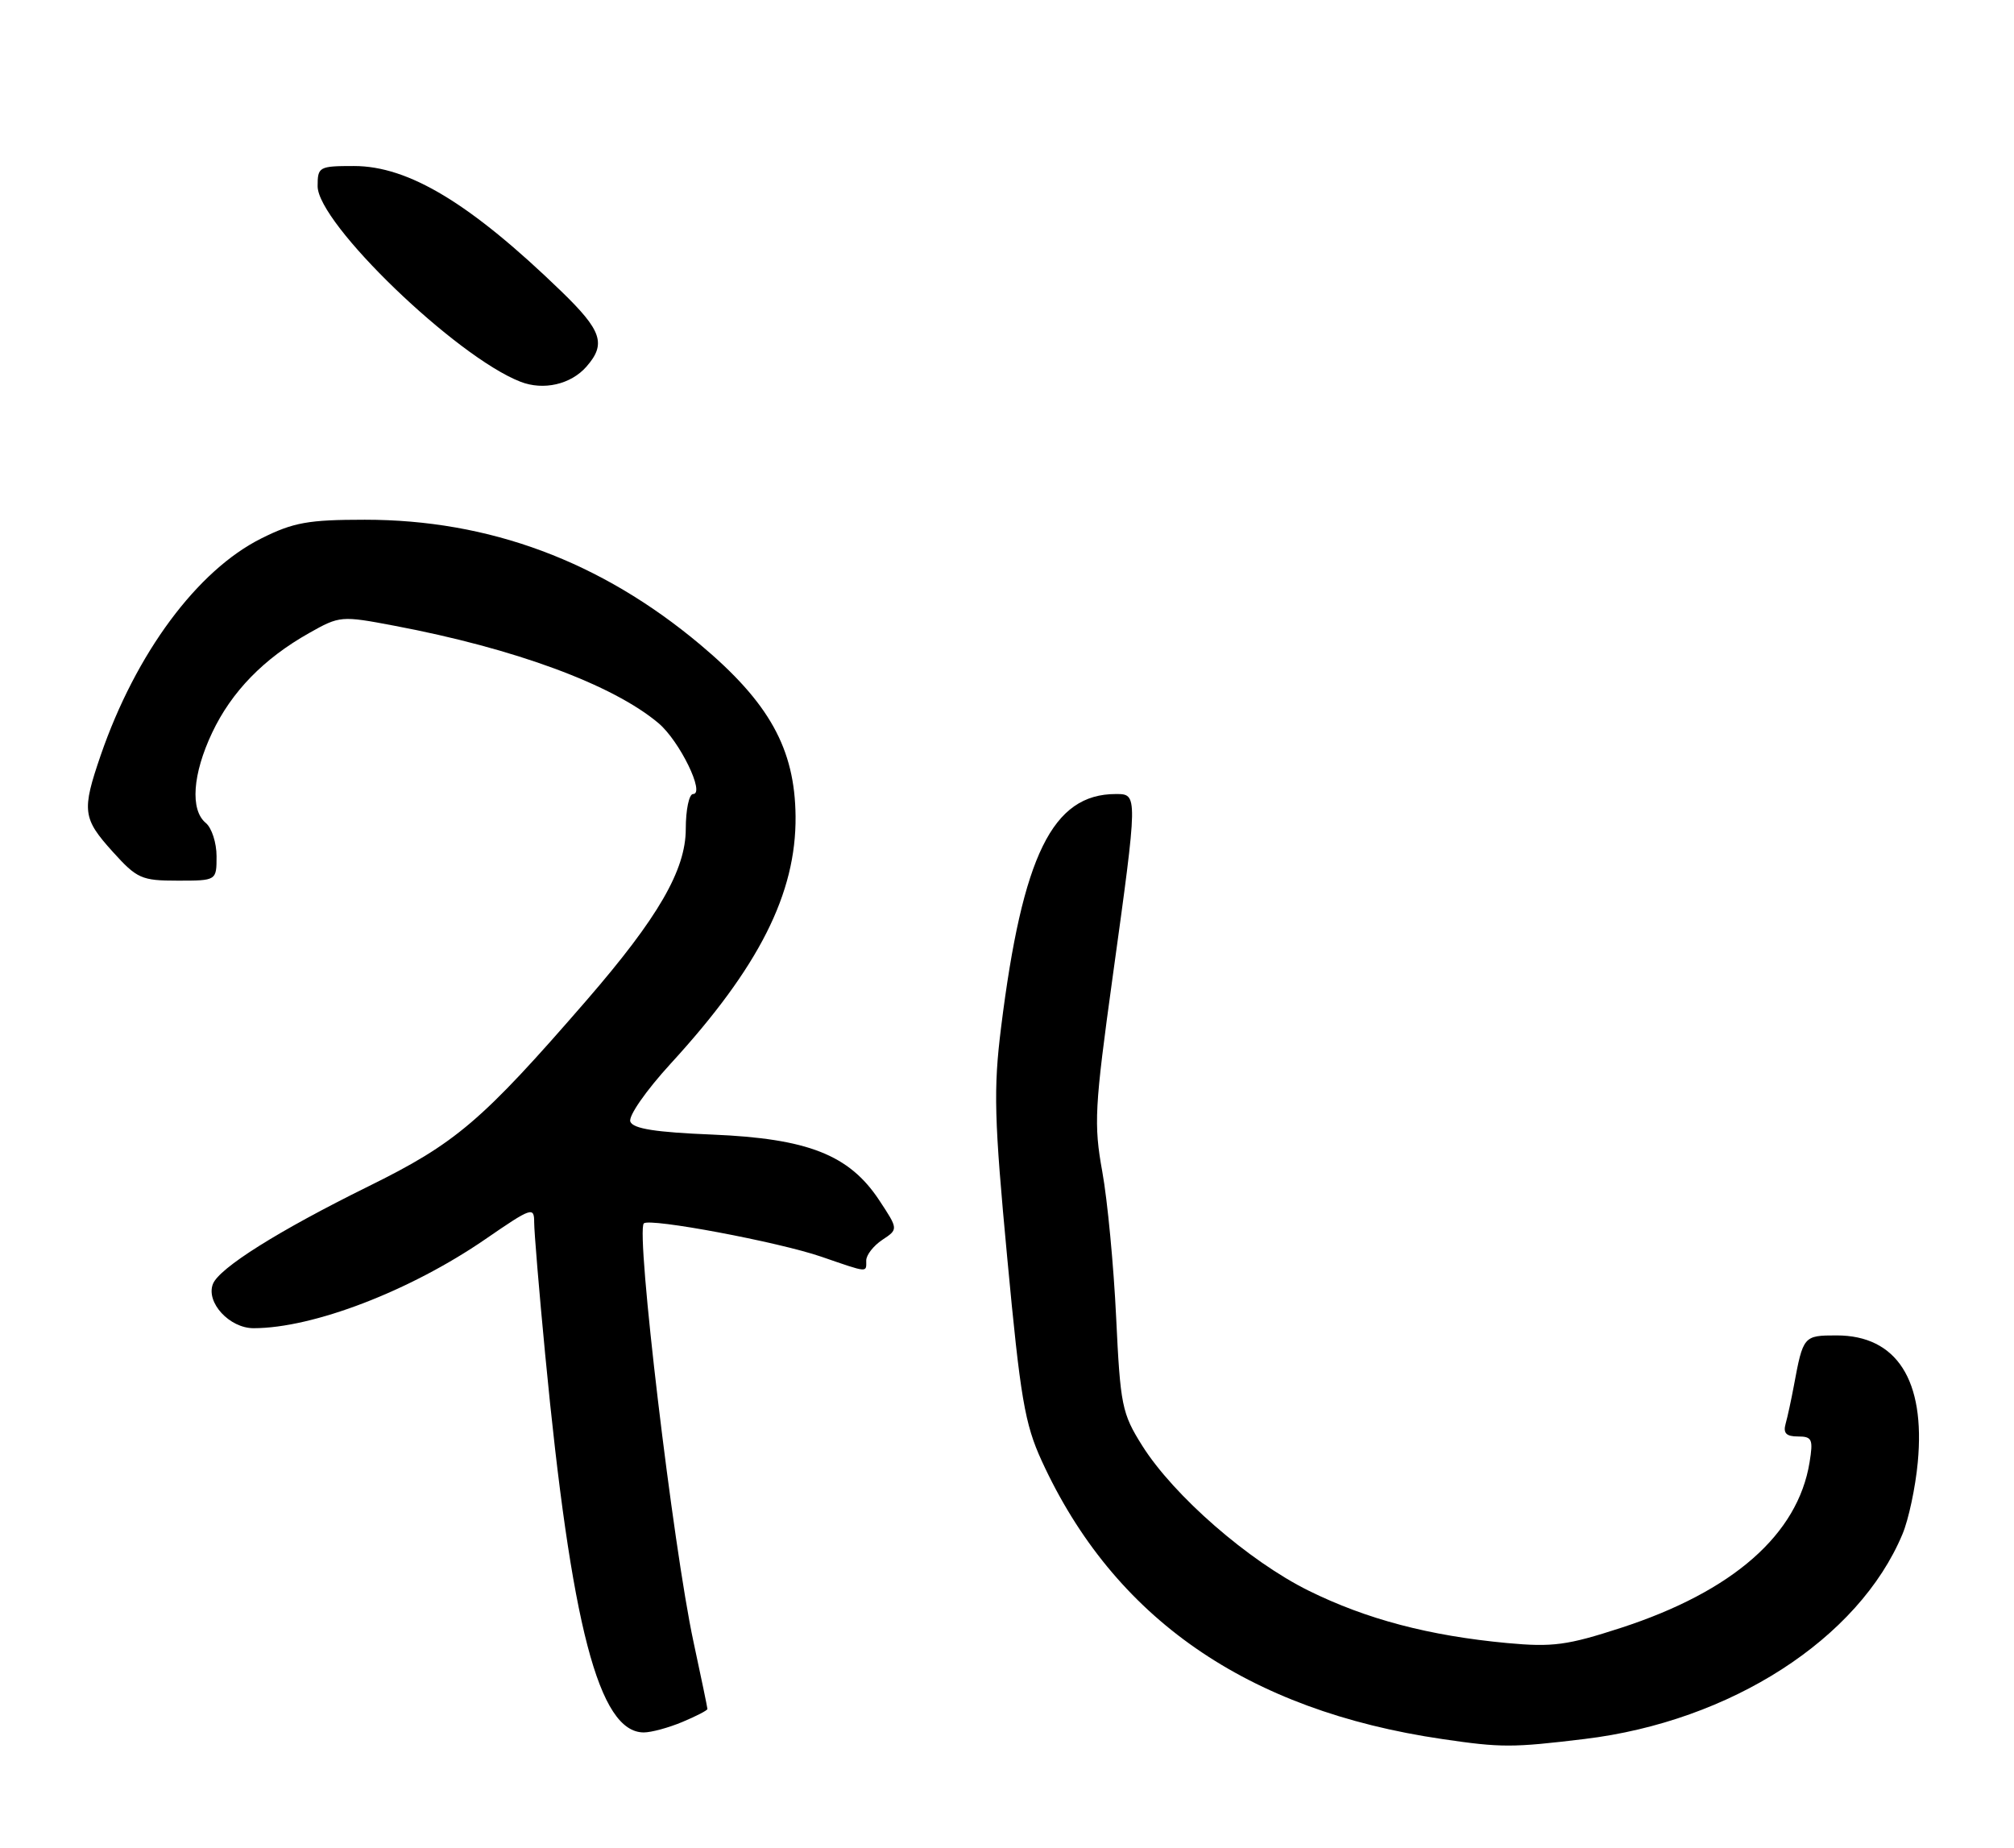 <?xml version="1.0" encoding="UTF-8" standalone="no"?>
<!DOCTYPE svg PUBLIC "-//W3C//DTD SVG 1.1//EN" "http://www.w3.org/Graphics/SVG/1.1/DTD/svg11.dtd" >
<svg xmlns="http://www.w3.org/2000/svg" xmlns:xlink="http://www.w3.org/1999/xlink" version="1.1" viewBox="0 0 279 256">
 <g >
 <path fill="currentColor"
d=" M 219.50 240.91 C 239.75 238.47 257.49 227.04 263.55 212.53 C 264.40 210.51 265.35 206.03 265.67 202.58 C 266.74 191.22 262.76 185.00 254.43 185.00 C 249.84 185.00 249.79 185.07 248.50 192.00 C 248.14 193.93 247.63 196.29 247.36 197.25 C 247.00 198.54 247.45 199.00 249.06 199.00 C 251.03 199.00 251.20 199.38 250.68 202.58 C 249.06 212.57 240.06 220.47 224.56 225.51 C 217.12 227.93 215.09 228.20 208.80 227.62 C 197.99 226.61 189.32 224.33 181.28 220.36 C 172.99 216.26 162.59 207.20 158.23 200.27 C 155.42 195.80 155.20 194.69 154.62 182.50 C 154.28 175.35 153.42 166.27 152.70 162.31 C 151.51 155.72 151.63 153.48 154.14 135.31 C 157.65 109.94 157.64 110.00 154.57 110.00 C 145.81 110.00 141.65 118.47 138.68 142.33 C 137.61 150.91 137.72 154.98 139.54 174.33 C 141.35 193.67 141.96 197.25 144.31 202.38 C 154.29 224.16 172.71 236.95 199.81 240.92 C 207.97 242.12 209.49 242.12 219.50 240.91 Z  M 94.53 238.55 C 96.44 237.75 98.00 236.95 98.00 236.75 C 98.00 236.56 97.13 232.38 96.07 227.45 C 93.23 214.23 88.05 170.62 89.19 169.48 C 89.97 168.70 107.84 172.05 113.79 174.10 C 120.38 176.37 120.00 176.33 120.00 174.62 C 120.00 173.86 121.00 172.58 122.23 171.76 C 124.45 170.29 124.45 170.29 121.79 166.26 C 117.64 159.98 111.91 157.73 98.72 157.18 C 90.82 156.86 87.69 156.37 87.32 155.38 C 87.03 154.62 89.48 151.10 92.89 147.37 C 105.14 134.01 110.31 123.78 110.21 113.08 C 110.12 103.72 106.56 97.32 96.99 89.29 C 83.21 77.74 67.78 72.00 50.54 72.00 C 42.71 72.00 40.65 72.37 36.22 74.58 C 27.33 79.01 18.82 90.50 13.95 104.63 C 11.31 112.32 11.44 113.37 15.62 118.00 C 18.98 121.72 19.60 122.00 24.62 122.00 C 30.00 122.00 30.00 122.00 30.00 118.62 C 30.00 116.76 29.33 114.68 28.50 114.00 C 26.32 112.19 26.68 107.23 29.39 101.50 C 32.08 95.82 36.52 91.25 42.82 87.70 C 47.05 85.31 47.27 85.29 54.60 86.68 C 71.31 89.83 84.90 94.85 91.23 100.19 C 94.15 102.66 97.73 110.00 96.01 110.00 C 95.46 110.00 95.00 112.18 95.00 114.84 C 95.00 120.52 91.17 127.13 81.28 138.55 C 66.71 155.35 63.17 158.37 51.00 164.37 C 38.58 170.50 30.34 175.67 29.49 177.89 C 28.51 180.44 31.79 184.00 35.13 184.00 C 43.37 184.00 56.81 178.84 67.25 171.66 C 73.66 167.25 74.00 167.13 74.00 169.35 C 74.00 170.63 74.68 178.84 75.52 187.59 C 79.13 225.32 82.96 240.00 89.19 240.00 C 90.22 240.00 92.62 239.35 94.53 238.55 Z  M 81.25 50.78 C 84.00 47.64 83.38 45.80 77.75 40.35 C 65.18 28.18 56.60 23.00 49.04 23.00 C 44.19 23.00 44.00 23.11 44.00 25.79 C 44.00 30.93 63.15 49.40 72.09 52.88 C 75.28 54.13 79.09 53.26 81.25 50.78 Z "/>
</g>
</svg>